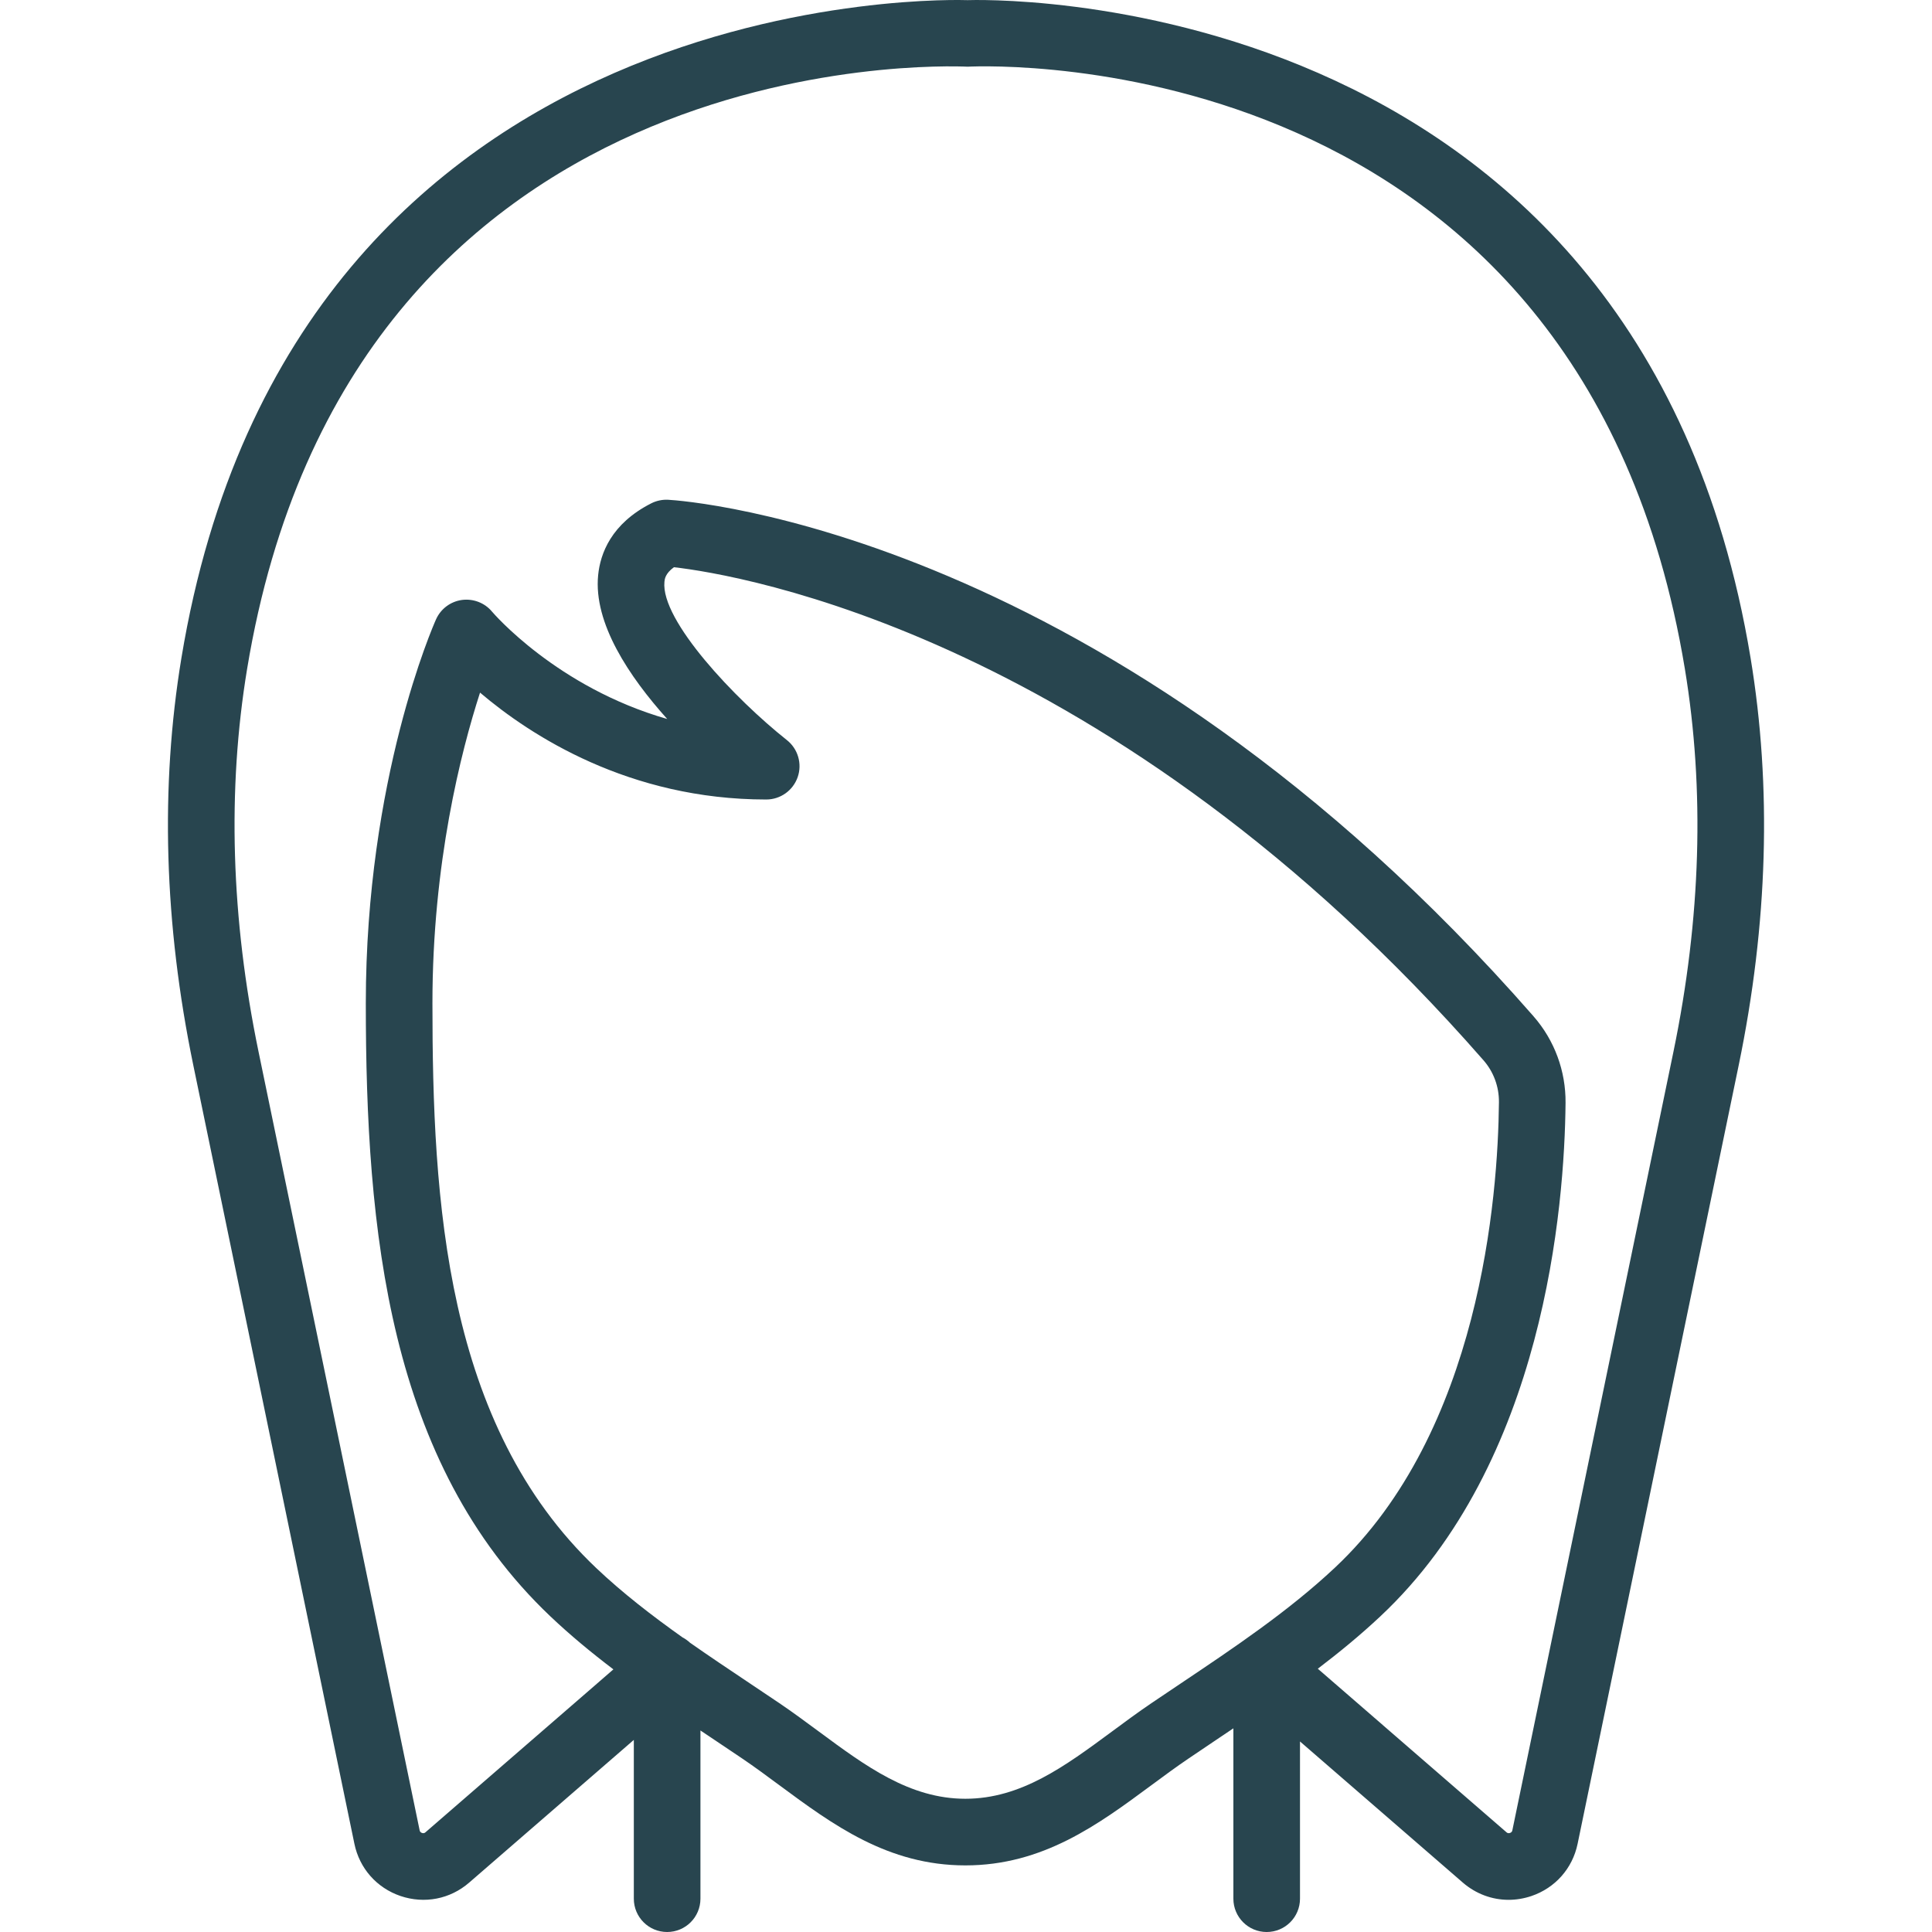 <?xml version="1.0"?>
<svg xmlns="http://www.w3.org/2000/svg" xmlns:xlink="http://www.w3.org/1999/xlink" xmlns:svgjs="http://svgjs.com/svgjs" version="1.1" width="512" height="512" x="0" y="0" viewBox="0 0 512.027 512.027" style="enable-background:new 0 0 512 512" xml:space="preserve" class=""><g>
<g xmlns="http://www.w3.org/2000/svg" transform="translate(-1 -1)">
	<g>
		<path d="M464.947,175.382C435.004-5.628,258.382,1.019,257.446,1.037C255.671,1.002,79.023-5.584,49.079,175.382    c-5.65,34.18-4.59,70.497,3.151,107.935l42.69,206.31c1.342,6.541,5.932,11.723,12.244,13.868    c6.347,2.136,13.135,0.821,18.185-3.566l43.629-37.816v42.087c0,4.873,3.946,8.828,8.828,8.828s8.828-3.955,8.828-8.828v-44.581    c0.86,0.576,1.719,1.15,2.576,1.723l8.466,5.685c3.346,2.26,6.603,4.679,9.852,7.08c14.142,10.452,28.76,21.266,49.32,21.266    s35.178-10.805,49.311-21.257c3.257-2.41,6.524-4.829,9.869-7.089l7.724-5.208c1.37-0.919,2.747-1.844,4.124-2.77v45.152    c0,4.873,3.946,8.828,8.828,8.828c4.882,0,8.828-3.955,8.828-8.828V462.53l43.147,37.398c3.469,3.001,7.751,4.573,12.138,4.573    c2.013,0,4.052-0.335,6.047-1.006c6.312-2.145,10.902-7.327,12.244-13.859l42.69-206.318    C469.537,245.879,470.597,209.562,464.947,175.382z M313.926,447.155l-7.812,5.252c-3.54,2.401-7,4.961-10.452,7.512    c-12.385,9.145-24.073,17.796-38.815,17.796s-26.439-8.651-38.815-17.805c-3.452-2.551-6.903-5.102-10.443-7.503l-8.563-5.747    c-5.044-3.373-10.151-6.79-15.187-10.321c-0.584-0.548-1.24-1.018-1.957-1.392c-8.049-5.717-15.874-11.746-22.898-18.407    c-40.024-38.003-43.379-97.192-43.379-149.689c0-37.058,7.556-66.639,12.615-82.291c13.444,11.423,39.495,28.328,75.847,28.328    c3.761,0,7.097-2.383,8.333-5.923c1.236-3.549,0.088-7.495-2.86-9.825c-13.692-10.849-33.474-31.691-32.45-41.966    c0.071-0.706,0.221-2.172,2.516-3.849C196.536,153.267,295.423,169.166,394.16,282c2.684,3.063,4.14,7.018,4.096,11.123    c-0.247,25.07-4.97,87.269-43.502,123.374C342.474,428.017,327.961,437.745,313.926,447.155z M444.502,279.742l-42.69,206.327    c-0.035,0.159-0.106,0.53-0.627,0.706c-0.521,0.185-0.821-0.079-0.936-0.185l-49.998-43.335    c5.709-4.342,11.283-8.919,16.569-13.879c43.511-40.766,48.825-108.738,49.09-136.077c0.079-8.448-2.922-16.587-8.457-22.916    v-0.009C294.699,141.526,182.801,133.723,178.078,133.449c-1.554-0.079-3.107,0.247-4.493,0.953    c-10.602,5.385-13.497,13.321-14.062,19.032c-1.271,12.721,8.227,26.898,18.308,38.118c-29.29-8.386-46.212-28.195-46.415-28.434    c-1.933-2.348-4.979-3.513-7.989-3.116c-3.028,0.415-5.623,2.357-6.868,5.146c-0.759,1.695-18.609,42.284-18.609,101.703    c0,60.292,5.923,121.715,48.878,162.489c5.326,5.052,10.96,9.697,16.738,14.085l-49.79,43.164    c-0.115,0.106-0.415,0.371-0.936,0.185c-0.521-0.177-0.591-0.547-0.627-0.715l-42.69-206.318    c-7.3-35.301-8.324-69.447-3.028-101.482C93.853,12.946,250.022,18.348,257.446,18.675c6.656-0.327,162.684-6.047,190.084,159.585    C452.827,210.295,451.803,244.44,444.502,279.742z" fill="#28454f" data-original="#000000" style=""/>
	</g>
</g>
<g xmlns="http://www.w3.org/2000/svg">
</g>
<g xmlns="http://www.w3.org/2000/svg">
</g>
<g xmlns="http://www.w3.org/2000/svg">
</g>
<g xmlns="http://www.w3.org/2000/svg">
</g>
<g xmlns="http://www.w3.org/2000/svg">
</g>
<g xmlns="http://www.w3.org/2000/svg">
</g>
<g xmlns="http://www.w3.org/2000/svg">
</g>
<g xmlns="http://www.w3.org/2000/svg">
</g>
<g xmlns="http://www.w3.org/2000/svg">
</g>
<g xmlns="http://www.w3.org/2000/svg">
</g>
<g xmlns="http://www.w3.org/2000/svg">
</g>
<g xmlns="http://www.w3.org/2000/svg">
</g>
<g xmlns="http://www.w3.org/2000/svg">
</g>
<g xmlns="http://www.w3.org/2000/svg">
</g>
<g xmlns="http://www.w3.org/2000/svg">
</g>
</g></svg>
